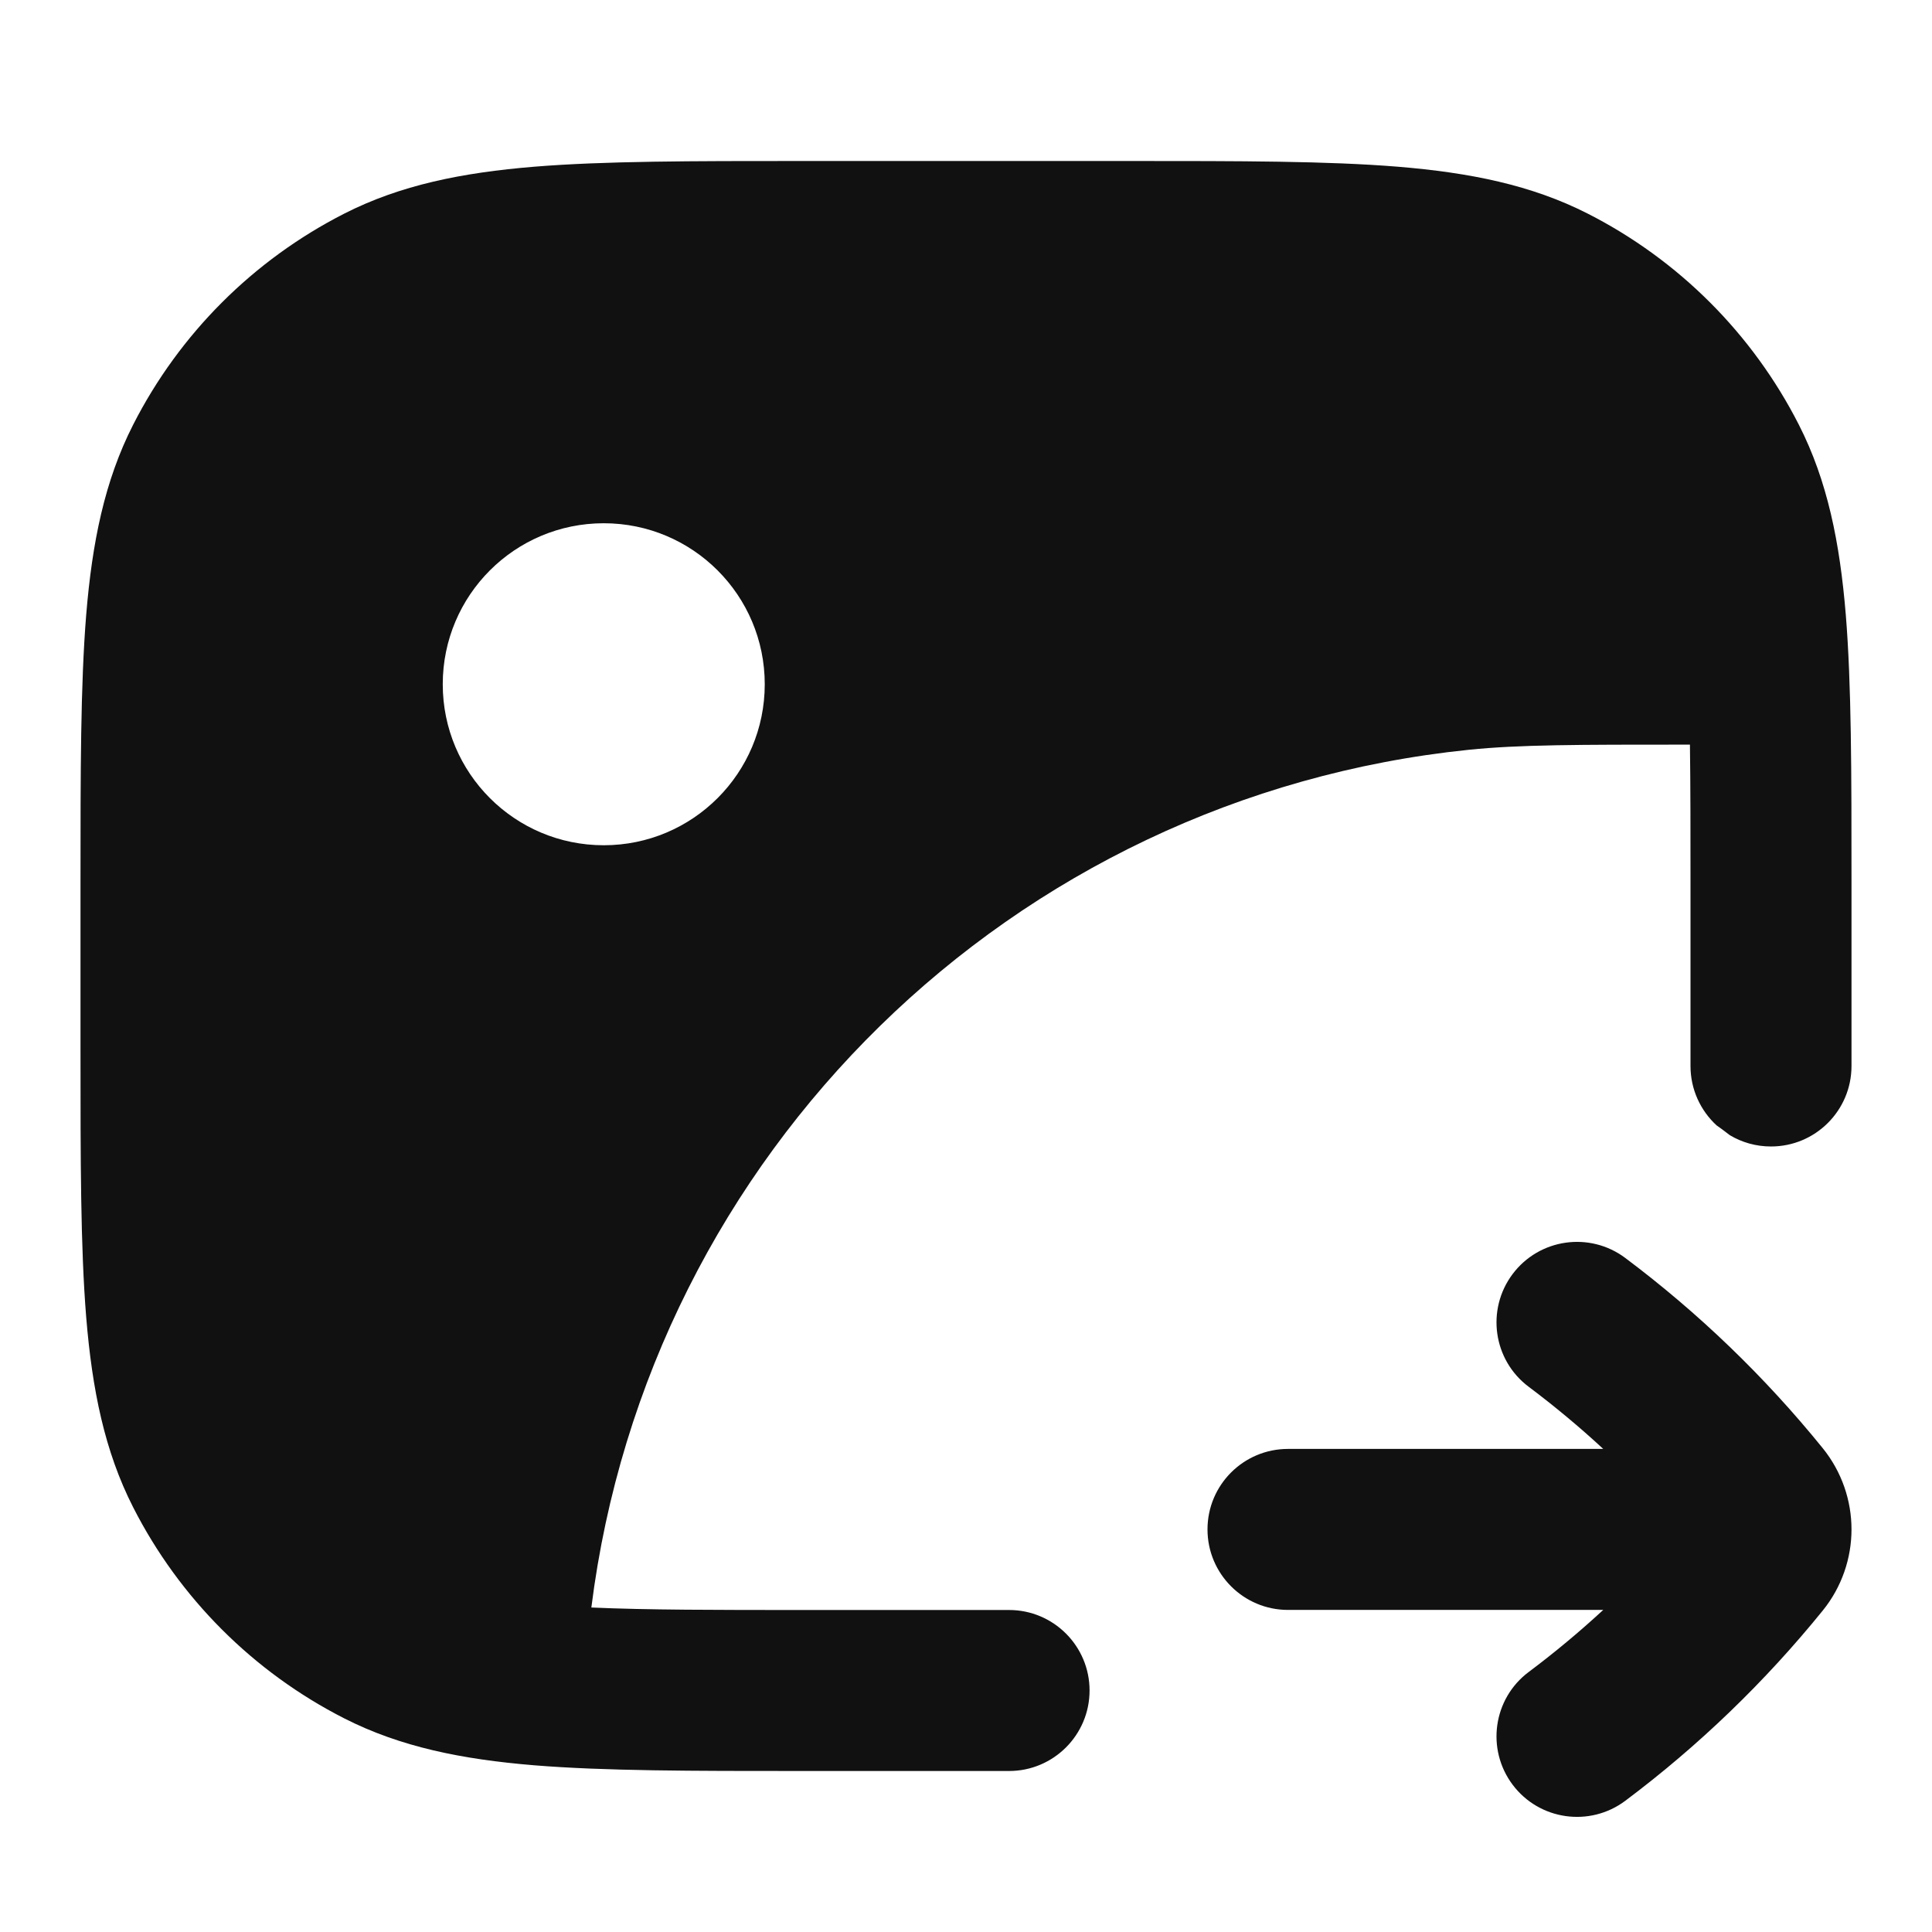 <svg width="24" height="24" viewBox="0 0 24 24" fill="none" xmlns="http://www.w3.org/2000/svg">
<path fill-rule="evenodd" clip-rule="evenodd" d="M9.956 2C8.593 2 7.509 2 6.635 2.071C5.739 2.145 4.975 2.298 4.276 2.654C3.147 3.229 2.229 4.147 1.654 5.276C1.298 5.975 1.145 6.739 1.071 7.635C1 8.509 1 9.593 1 10.956V13.044C1 14.407 1 15.491 1.071 16.365C1.145 17.261 1.298 18.025 1.654 18.724C2.229 19.853 3.147 20.771 4.276 21.346C4.975 21.702 5.739 21.855 6.635 21.929C7.509 22 8.593 22 9.956 22H12.535C13.087 22 13.535 21.552 13.535 21C13.535 20.448 13.087 20 12.535 20H10C8.894 20 8.04 20 7.346 19.969C8.055 14.327 12.566 9.898 18.247 9.314C18.872 9.25 19.604 9.25 20.939 9.25H20.993C21 9.755 21 10.331 21 11L21 13.242C21 13.534 21.125 13.796 21.323 13.979C21.346 13.995 21.368 14.011 21.39 14.027C21.423 14.052 21.456 14.077 21.489 14.102C21.638 14.191 21.813 14.242 22 14.242C22.552 14.242 23 13.795 23 13.242L23 10.956C23 9.593 23 8.509 22.929 7.635C22.855 6.739 22.702 5.975 22.346 5.276C21.771 4.147 20.853 3.229 19.724 2.654C19.025 2.298 18.261 2.145 17.365 2.071C16.491 2 15.407 2 14.044 2H9.956ZM7.5 6.5C6.395 6.5 5.5 7.395 5.5 8.5C5.5 9.605 6.395 10.5 7.5 10.5C8.605 10.5 9.5 9.605 9.5 8.5C9.5 7.395 8.605 6.5 7.5 6.5Z" fill="#111111"/>
<path d="M20.19 15.627C19.748 15.296 19.122 15.385 18.79 15.827C18.459 16.269 18.548 16.896 18.99 17.227C19.312 17.469 19.621 17.726 19.916 17.999H16C15.448 17.999 15 18.446 15 18.999C15 19.551 15.448 19.999 16 19.999L19.916 19.999C19.621 20.271 19.312 20.529 18.99 20.77C18.548 21.101 18.459 21.728 18.79 22.17C19.122 22.612 19.748 22.701 20.19 22.37C21.102 21.686 21.925 20.893 22.642 20.008C22.88 19.715 23 19.356 23 18.999C23 18.641 22.88 18.283 22.642 17.989C21.925 17.104 21.102 16.311 20.19 15.627Z" fill="#111111"/>
</svg>
